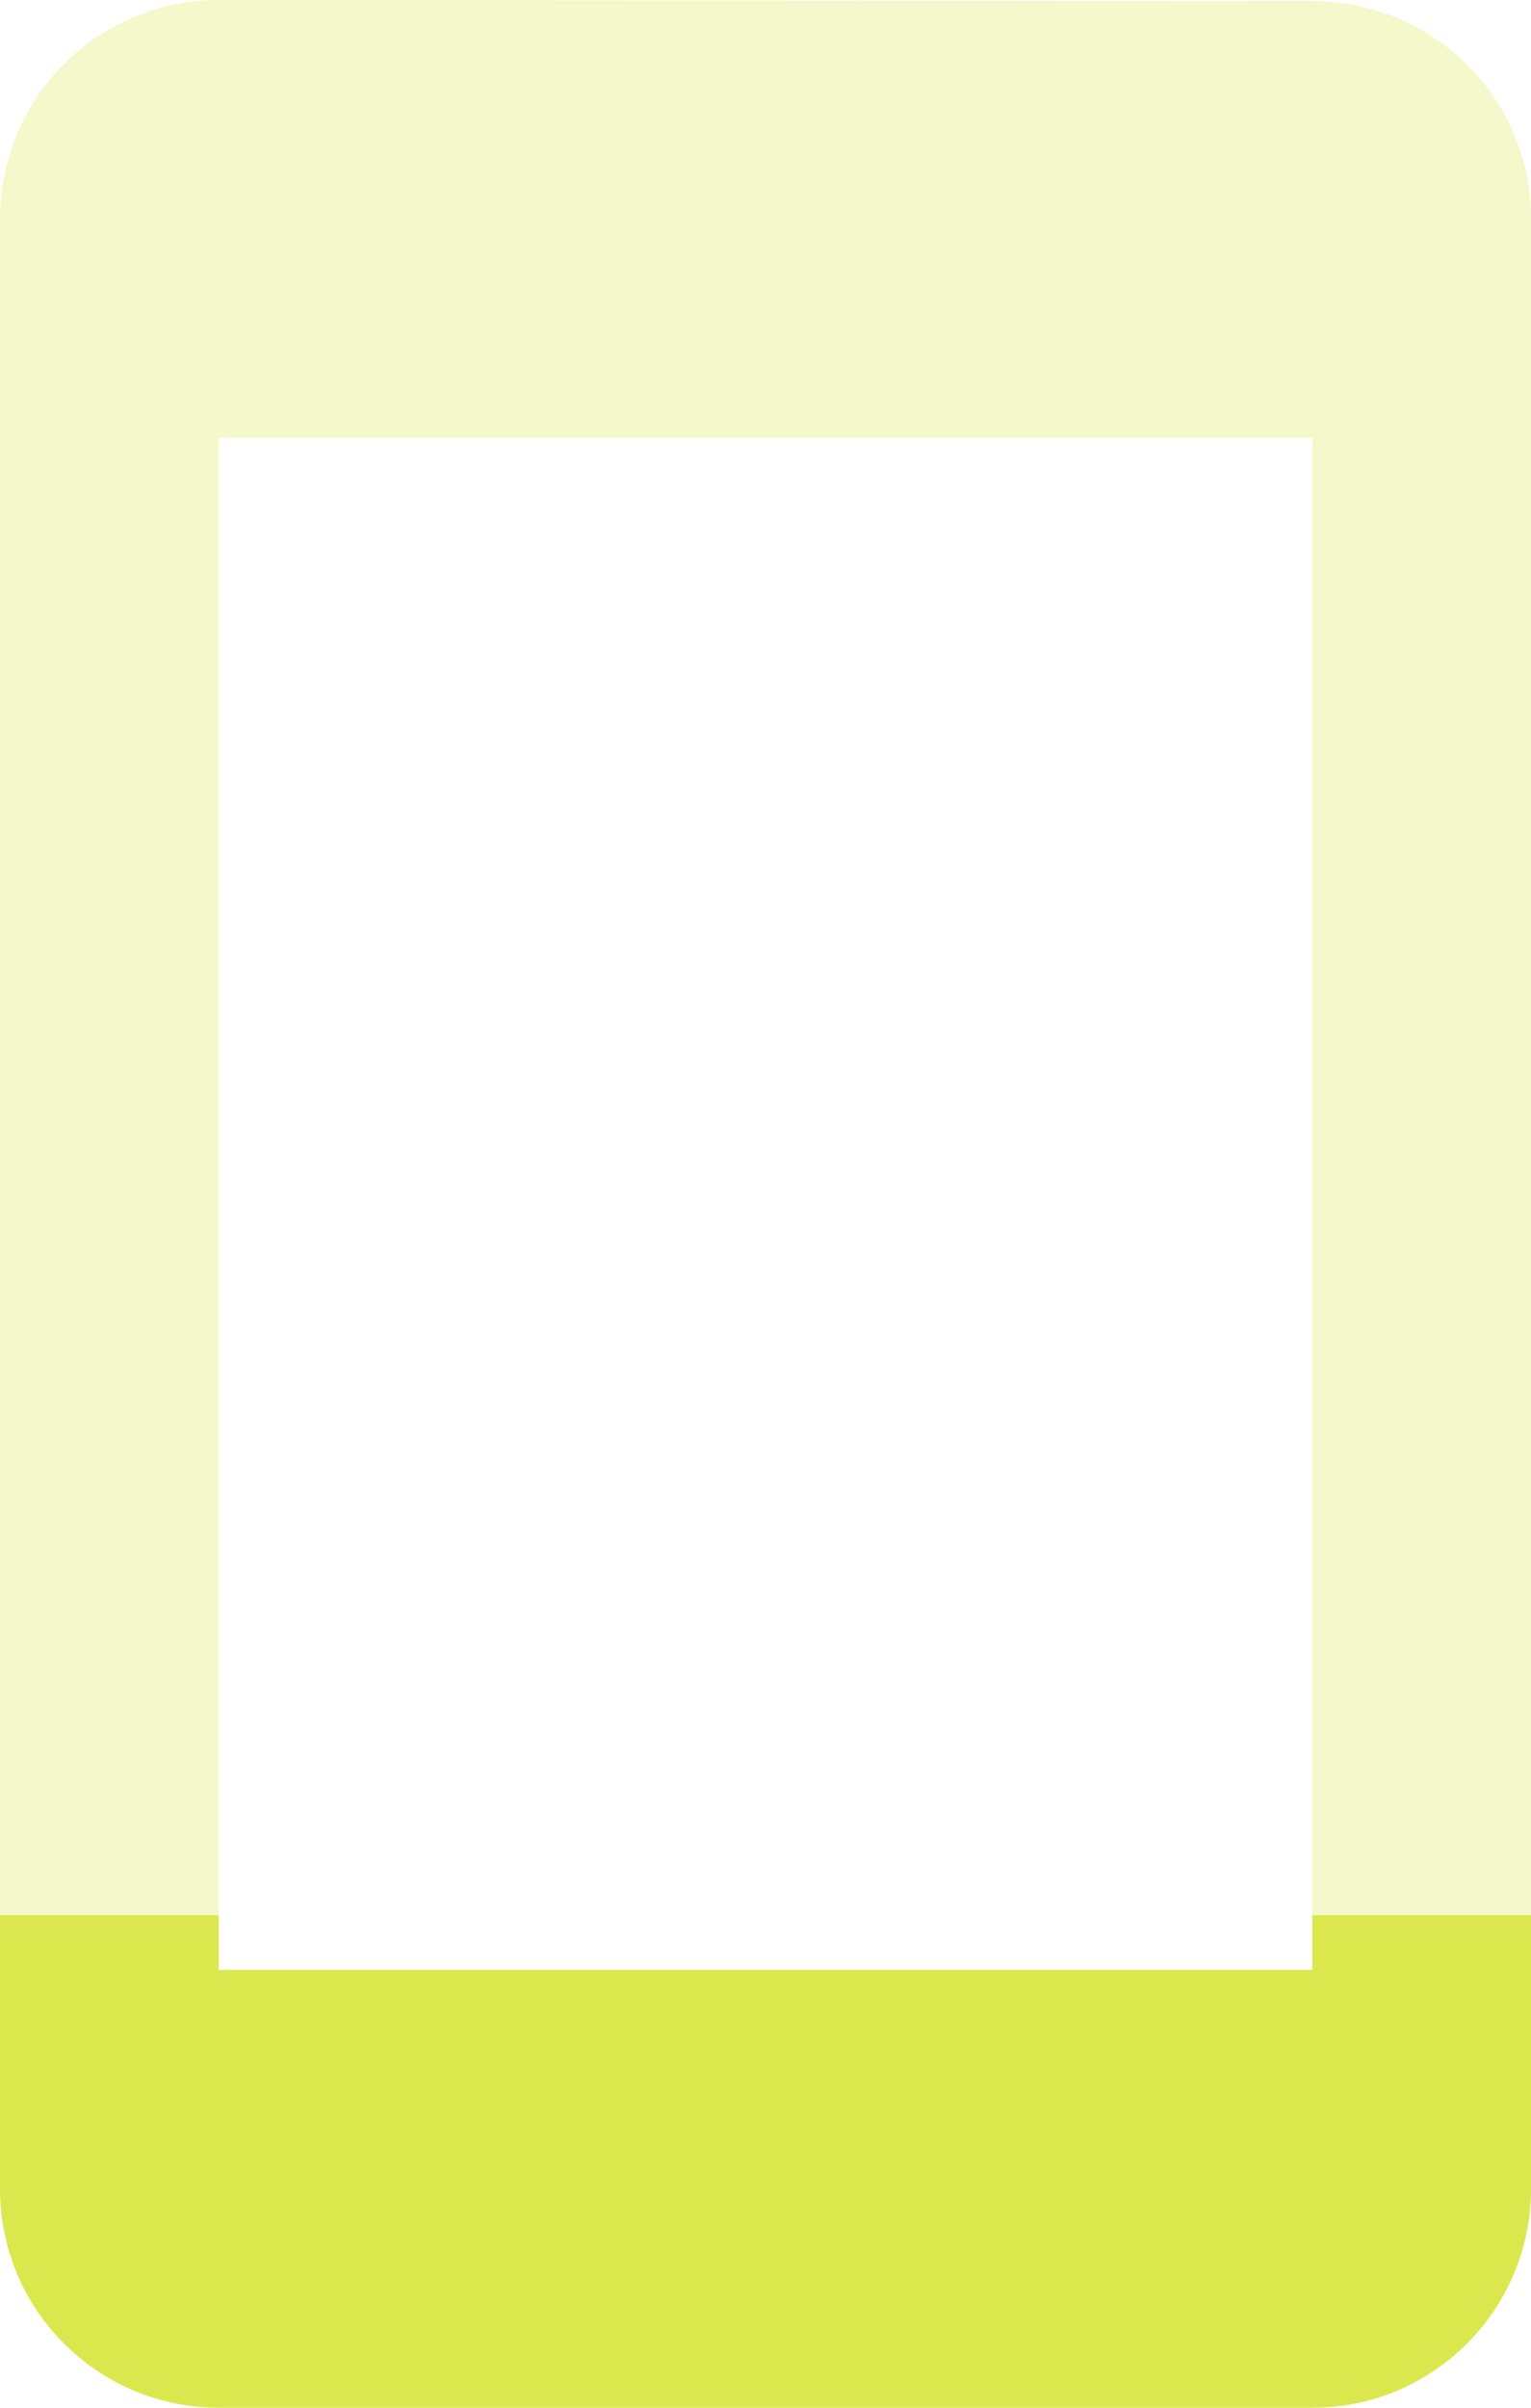 <svg fill="#dae84d" height="44" version="1.1" viewBox="0 0 28 44" width="28" xmlns="http://www.w3.org/2000/svg"><path d="M4 0C1.79 0 0 1.79 0 4l0 31 4 0 0-27 20 0 0 27 4 0 0-31C28 1.79 26.21.021 24 .021L4 0Z" opacity=".3"/><path d="m0 35l0 5c0 2.21 1.79 4 4 4l20 0c2.21 0 4-1.79 4-4l0-5-4 0 0 1-20 0 0-1-4 0z"/></svg>